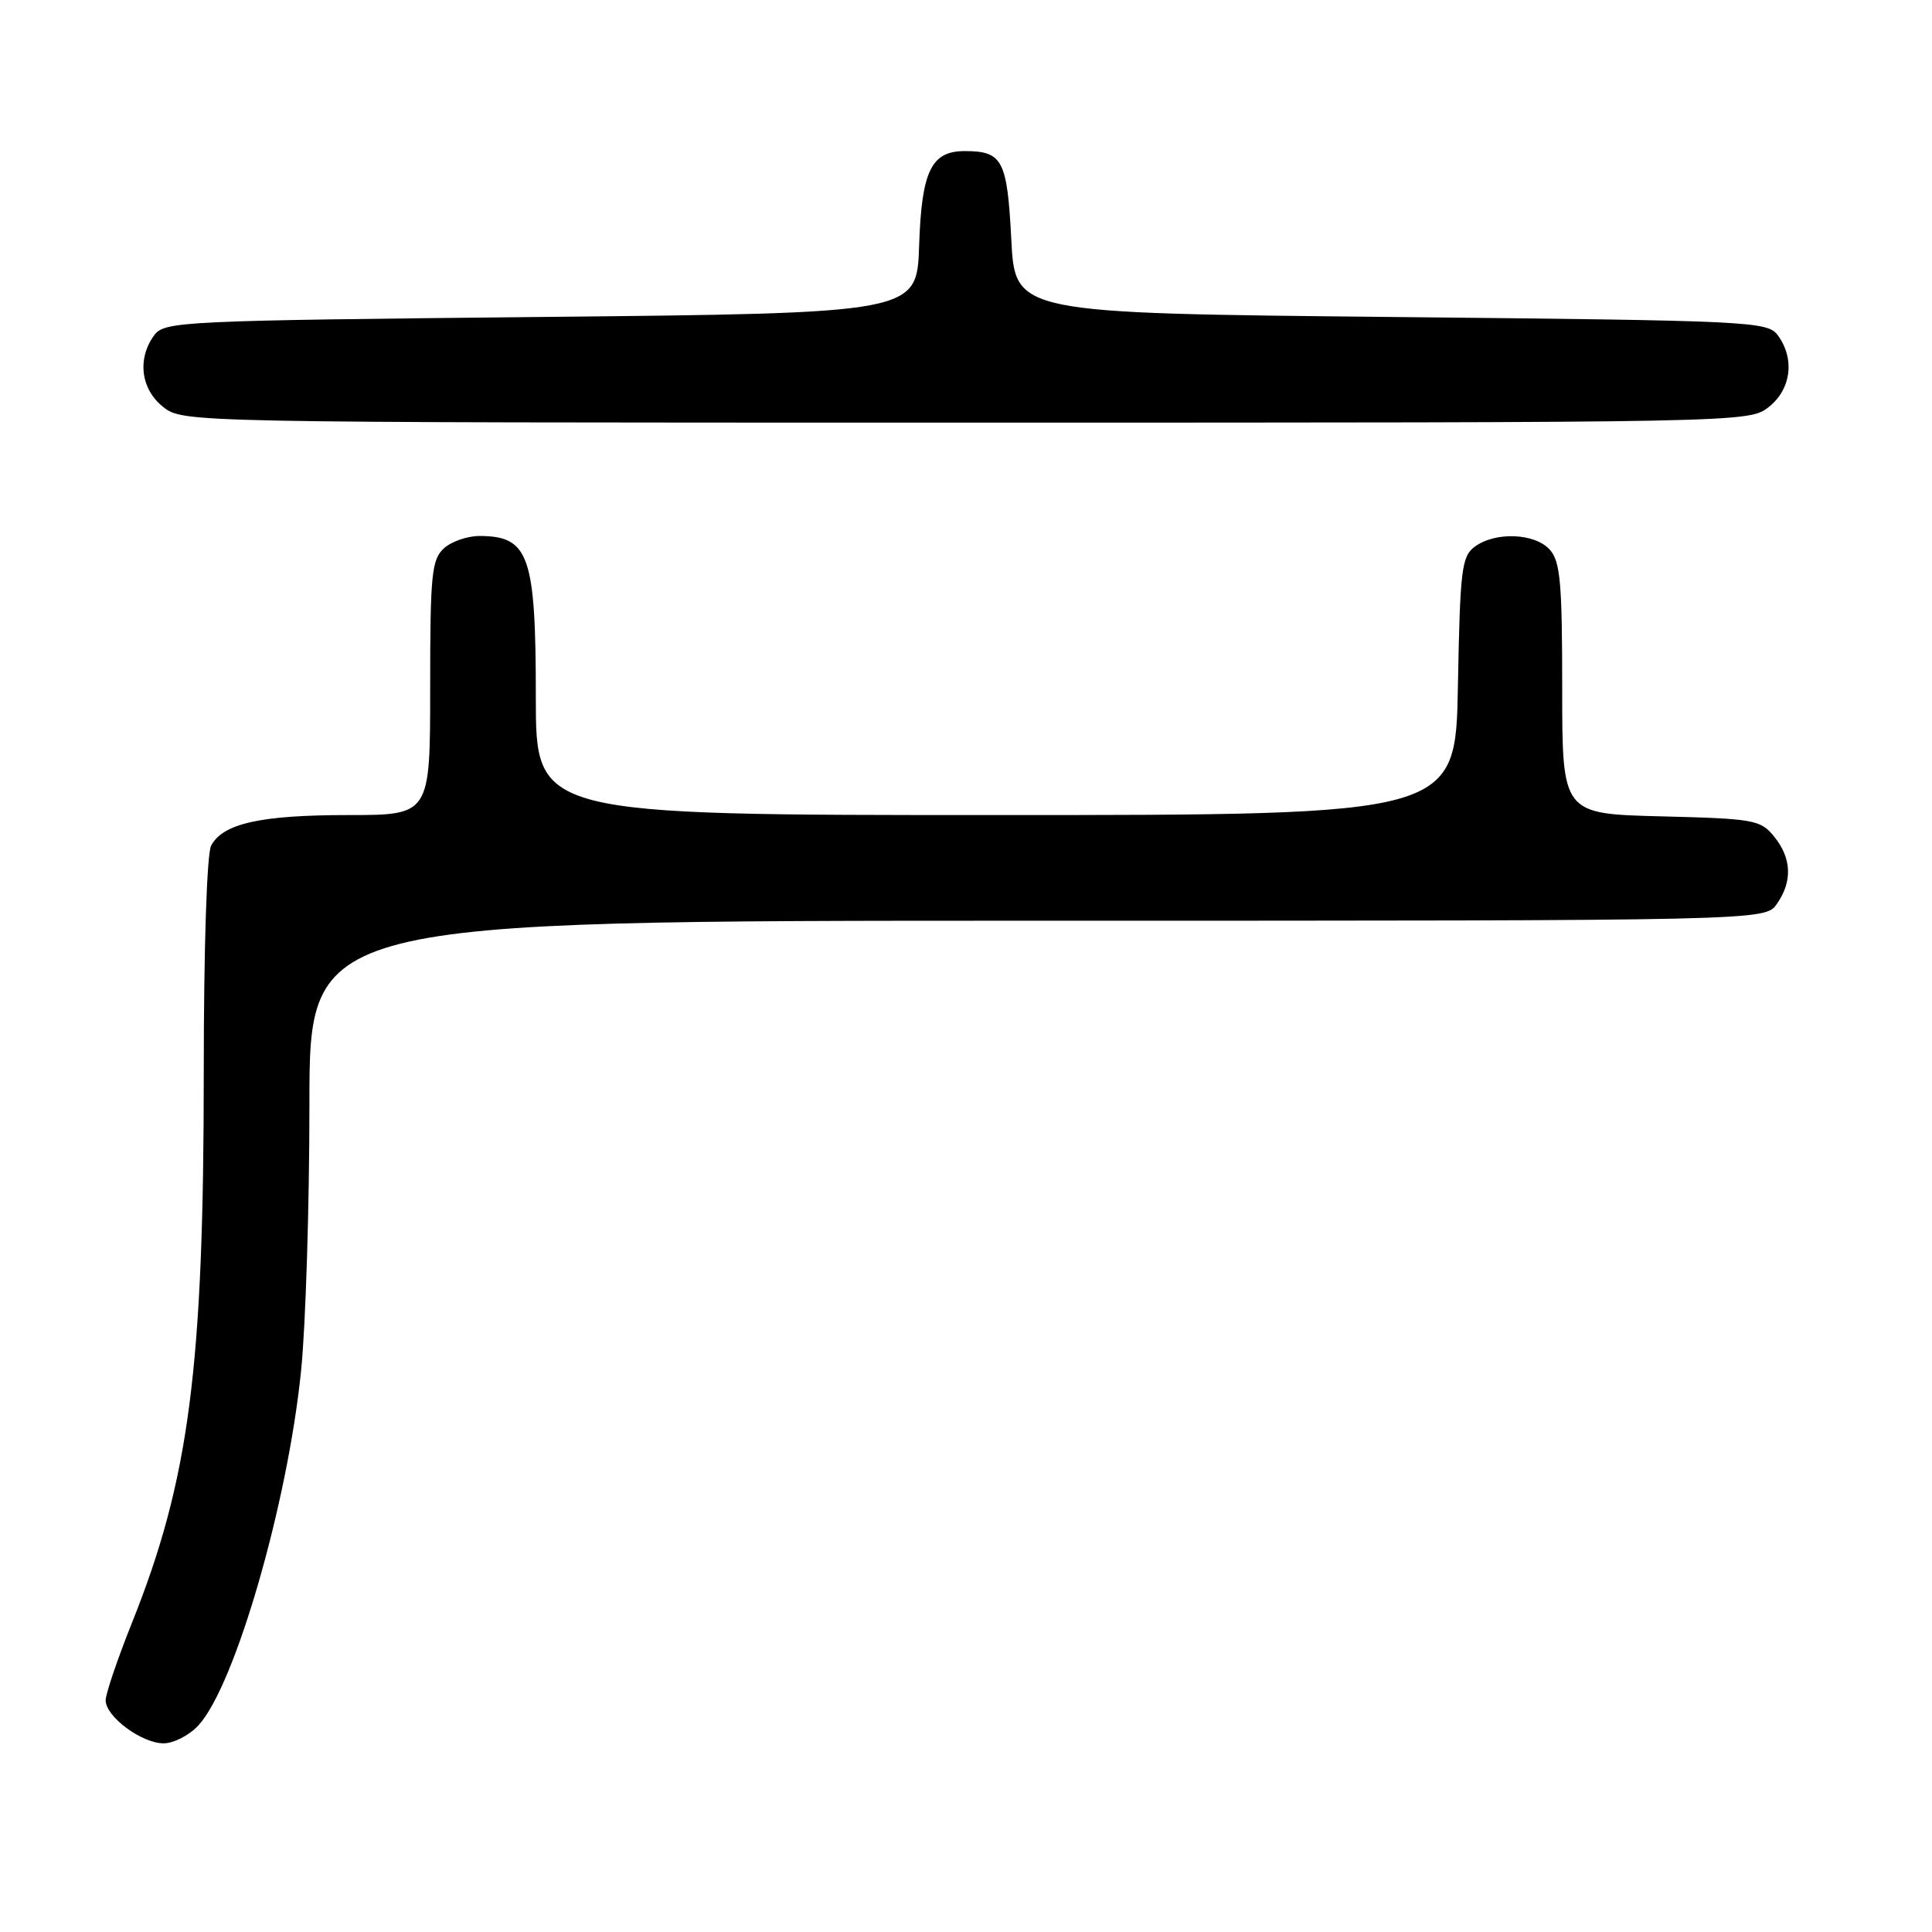 <?xml version="1.0" encoding="UTF-8" standalone="no"?>
<!DOCTYPE svg PUBLIC "-//W3C//DTD SVG 1.1//EN" "http://www.w3.org/Graphics/SVG/1.1/DTD/svg11.dtd" >
<svg xmlns="http://www.w3.org/2000/svg" xmlns:xlink="http://www.w3.org/1999/xlink" version="1.1" viewBox="0 0 256 256">
 <g >
 <path fill="currentColor"
d=" M 26.30 228.61 C 31.14 223.36 38.13 199.18 39.90 181.58 C 40.51 175.57 41.00 159.71 41.00 146.33 C 41.00 122.00 41.00 122.00 137.44 122.00 C 233.89 122.00 233.89 122.00 235.44 119.78 C 237.53 116.80 237.41 113.72 235.09 110.86 C 233.29 108.63 232.45 108.48 220.09 108.17 C 207.00 107.84 207.00 107.84 207.00 91.25 C 207.00 77.21 206.75 74.38 205.35 72.83 C 203.37 70.64 198.17 70.43 195.44 72.42 C 193.67 73.71 193.47 75.37 193.18 90.92 C 192.87 108.00 192.87 108.00 131.93 108.00 C 71.00 108.00 71.00 108.00 71.00 92.43 C 71.00 73.63 70.11 71.05 63.58 71.02 C 61.97 71.01 59.83 71.74 58.83 72.65 C 57.19 74.13 57.00 76.11 57.00 91.15 C 57.00 108.00 57.00 108.00 46.15 108.00 C 34.54 108.00 29.55 109.11 27.98 112.04 C 27.41 113.11 27.00 125.55 27.00 141.97 C 27.00 181.31 25.08 196.06 17.47 215.07 C 15.56 219.84 14.00 224.45 14.00 225.30 C 14.00 227.46 18.77 231.00 21.68 231.00 C 23.01 231.00 25.09 229.93 26.30 228.61 Z  M 234.37 53.93 C 237.34 51.59 237.85 47.55 235.58 44.44 C 234.22 42.58 232.20 42.48 184.33 42.00 C 134.50 41.50 134.50 41.50 134.00 31.71 C 133.46 21.22 132.85 20.04 127.90 20.02 C 123.40 19.99 122.12 22.62 121.79 32.53 C 121.50 41.50 121.50 41.50 71.67 42.00 C 23.80 42.48 21.78 42.58 20.42 44.44 C 18.15 47.55 18.66 51.59 21.63 53.93 C 24.26 55.99 24.57 56.00 128.00 56.00 C 231.43 56.00 231.74 55.99 234.37 53.93 Z "/>
</g>
</svg>